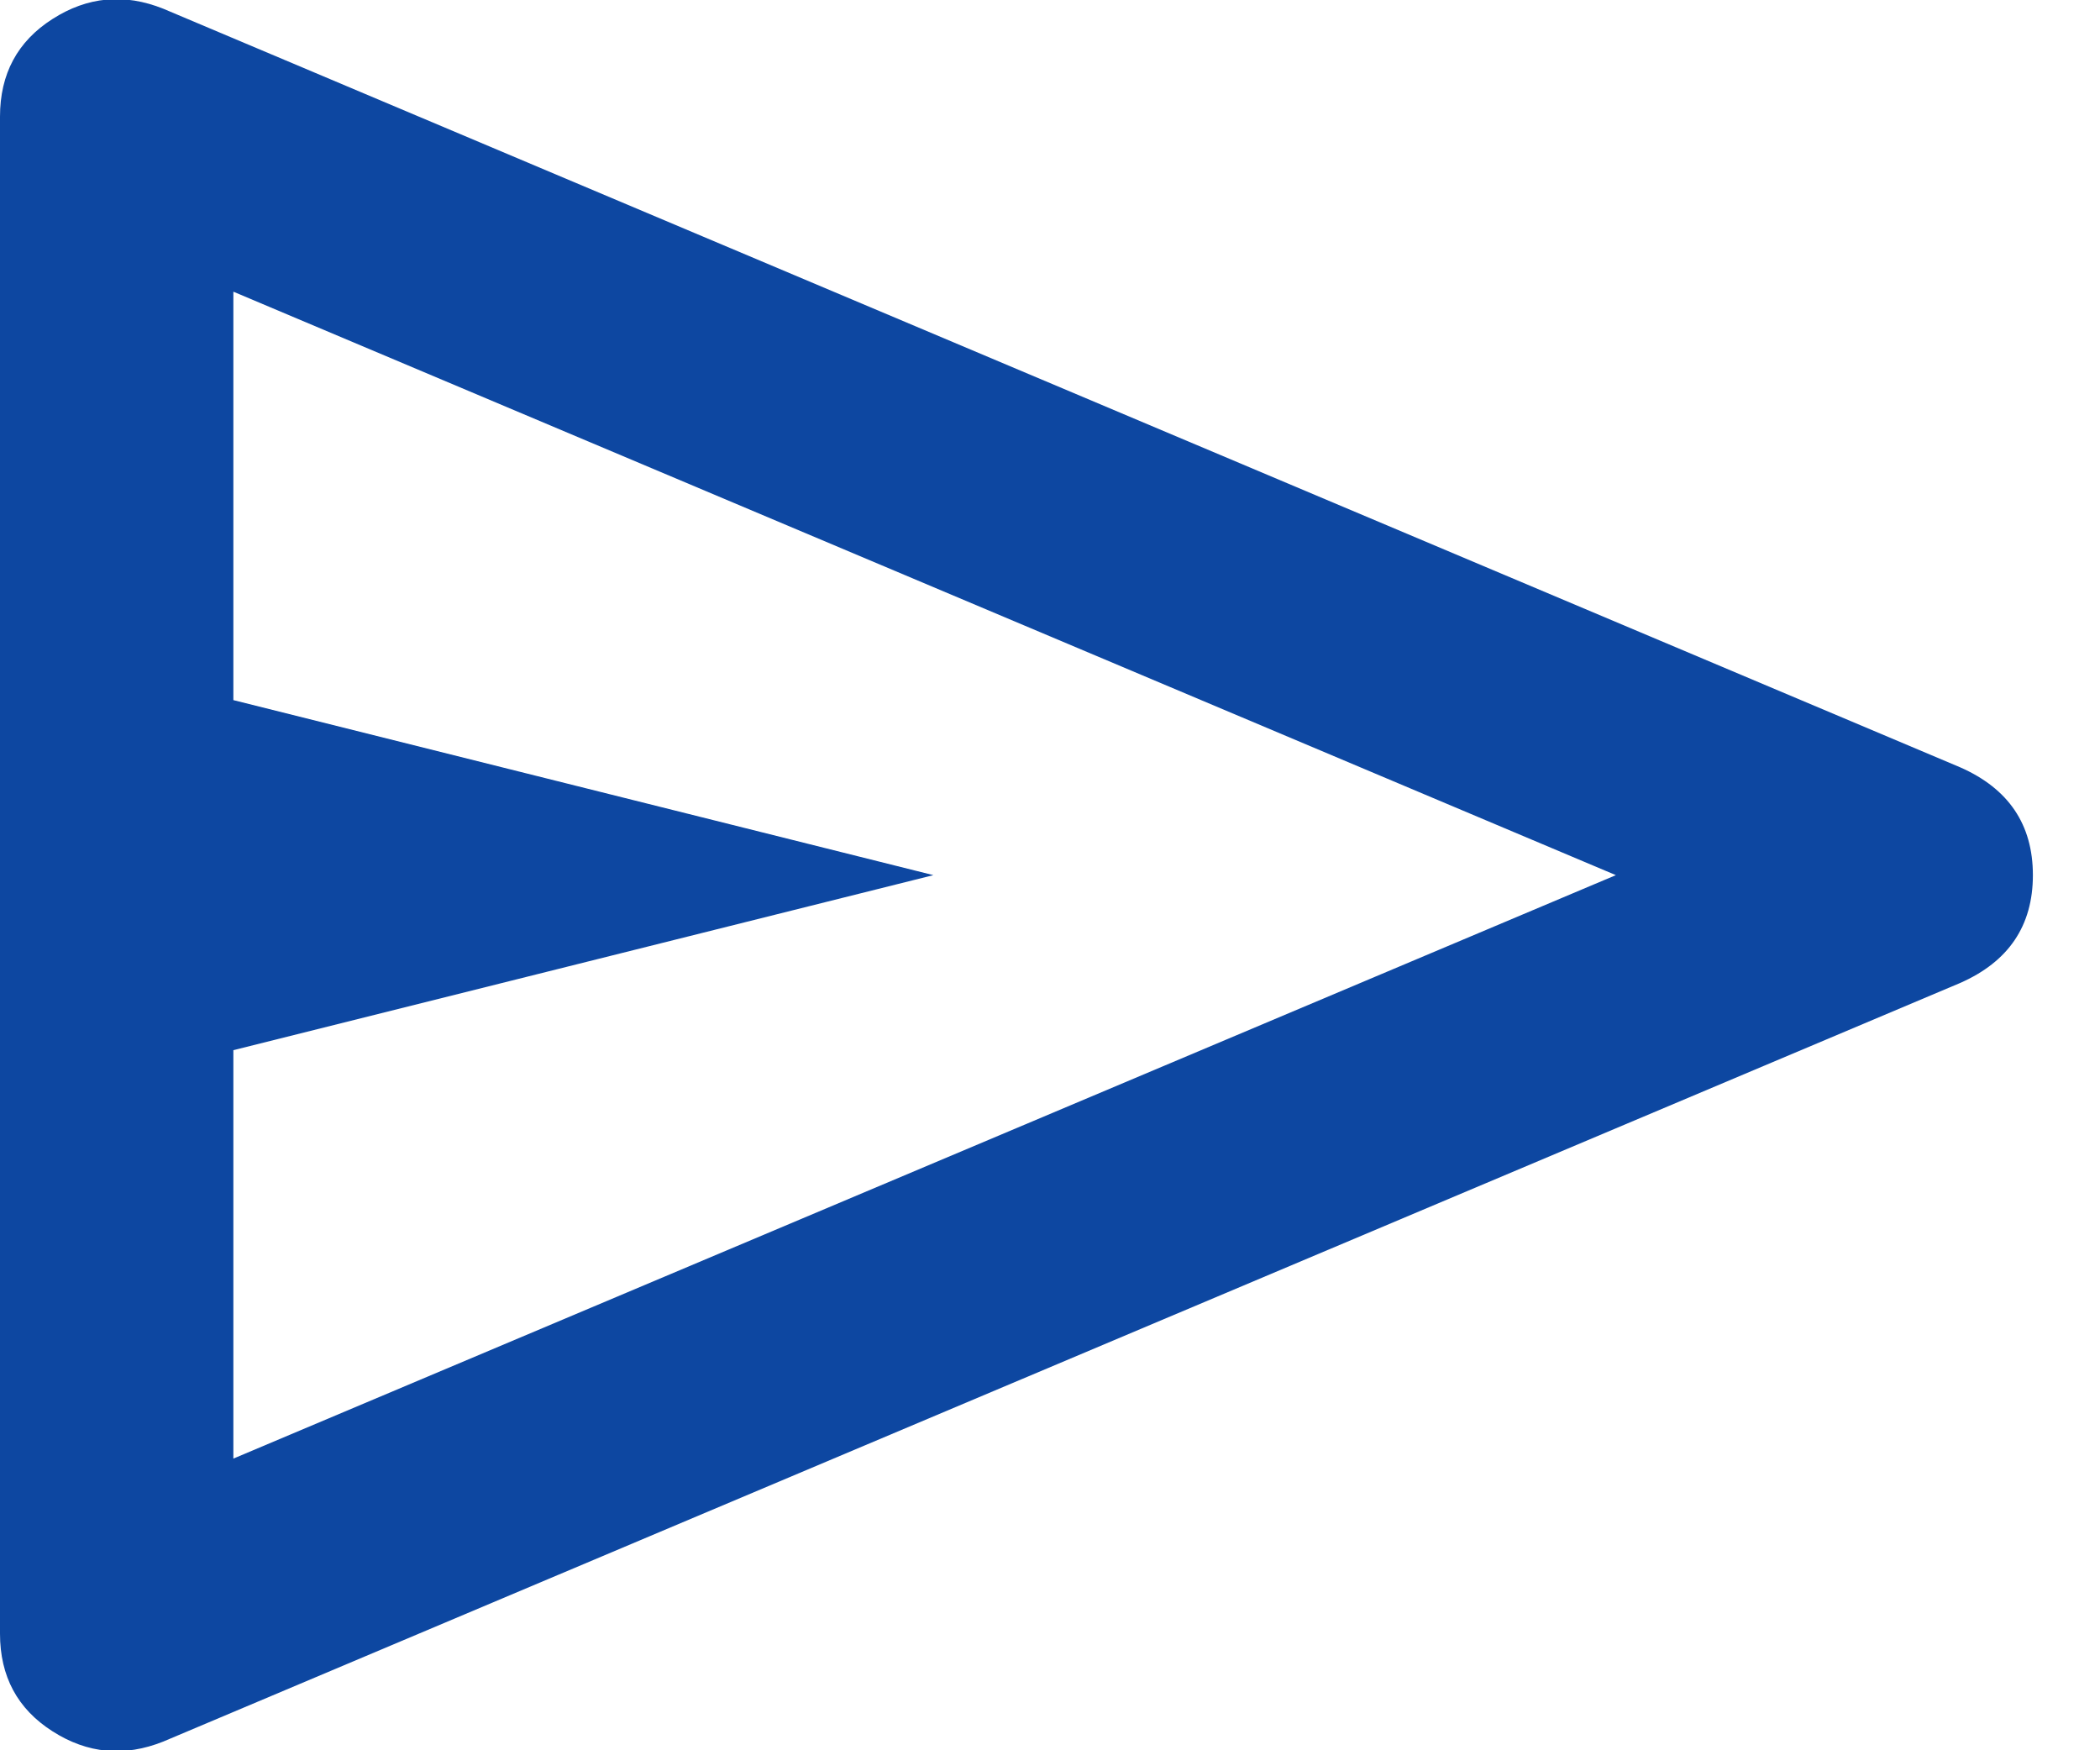 <svg width="24" height="20" viewBox="0 0 24 20" fill="none" xmlns="http://www.w3.org/2000/svg">
<path d="M22.4 11.233L1.867 19.9C1.422 20.078 1 20.039 0.6 19.783C0.2 19.528 0 19.156 0 18.667V1.333C0 0.844 0.2 0.472 0.6 0.217C1 -0.039 1.422 -0.078 1.867 0.1L22.4 8.767C22.956 9.011 23.233 9.422 23.233 10C23.233 10.578 22.956 10.989 22.4 11.233ZM2.667 16.667L18.467 10L2.667 3.333V8L10.667 10L2.667 12V16.667Z" fill="#0D47A1"/>
</svg>
